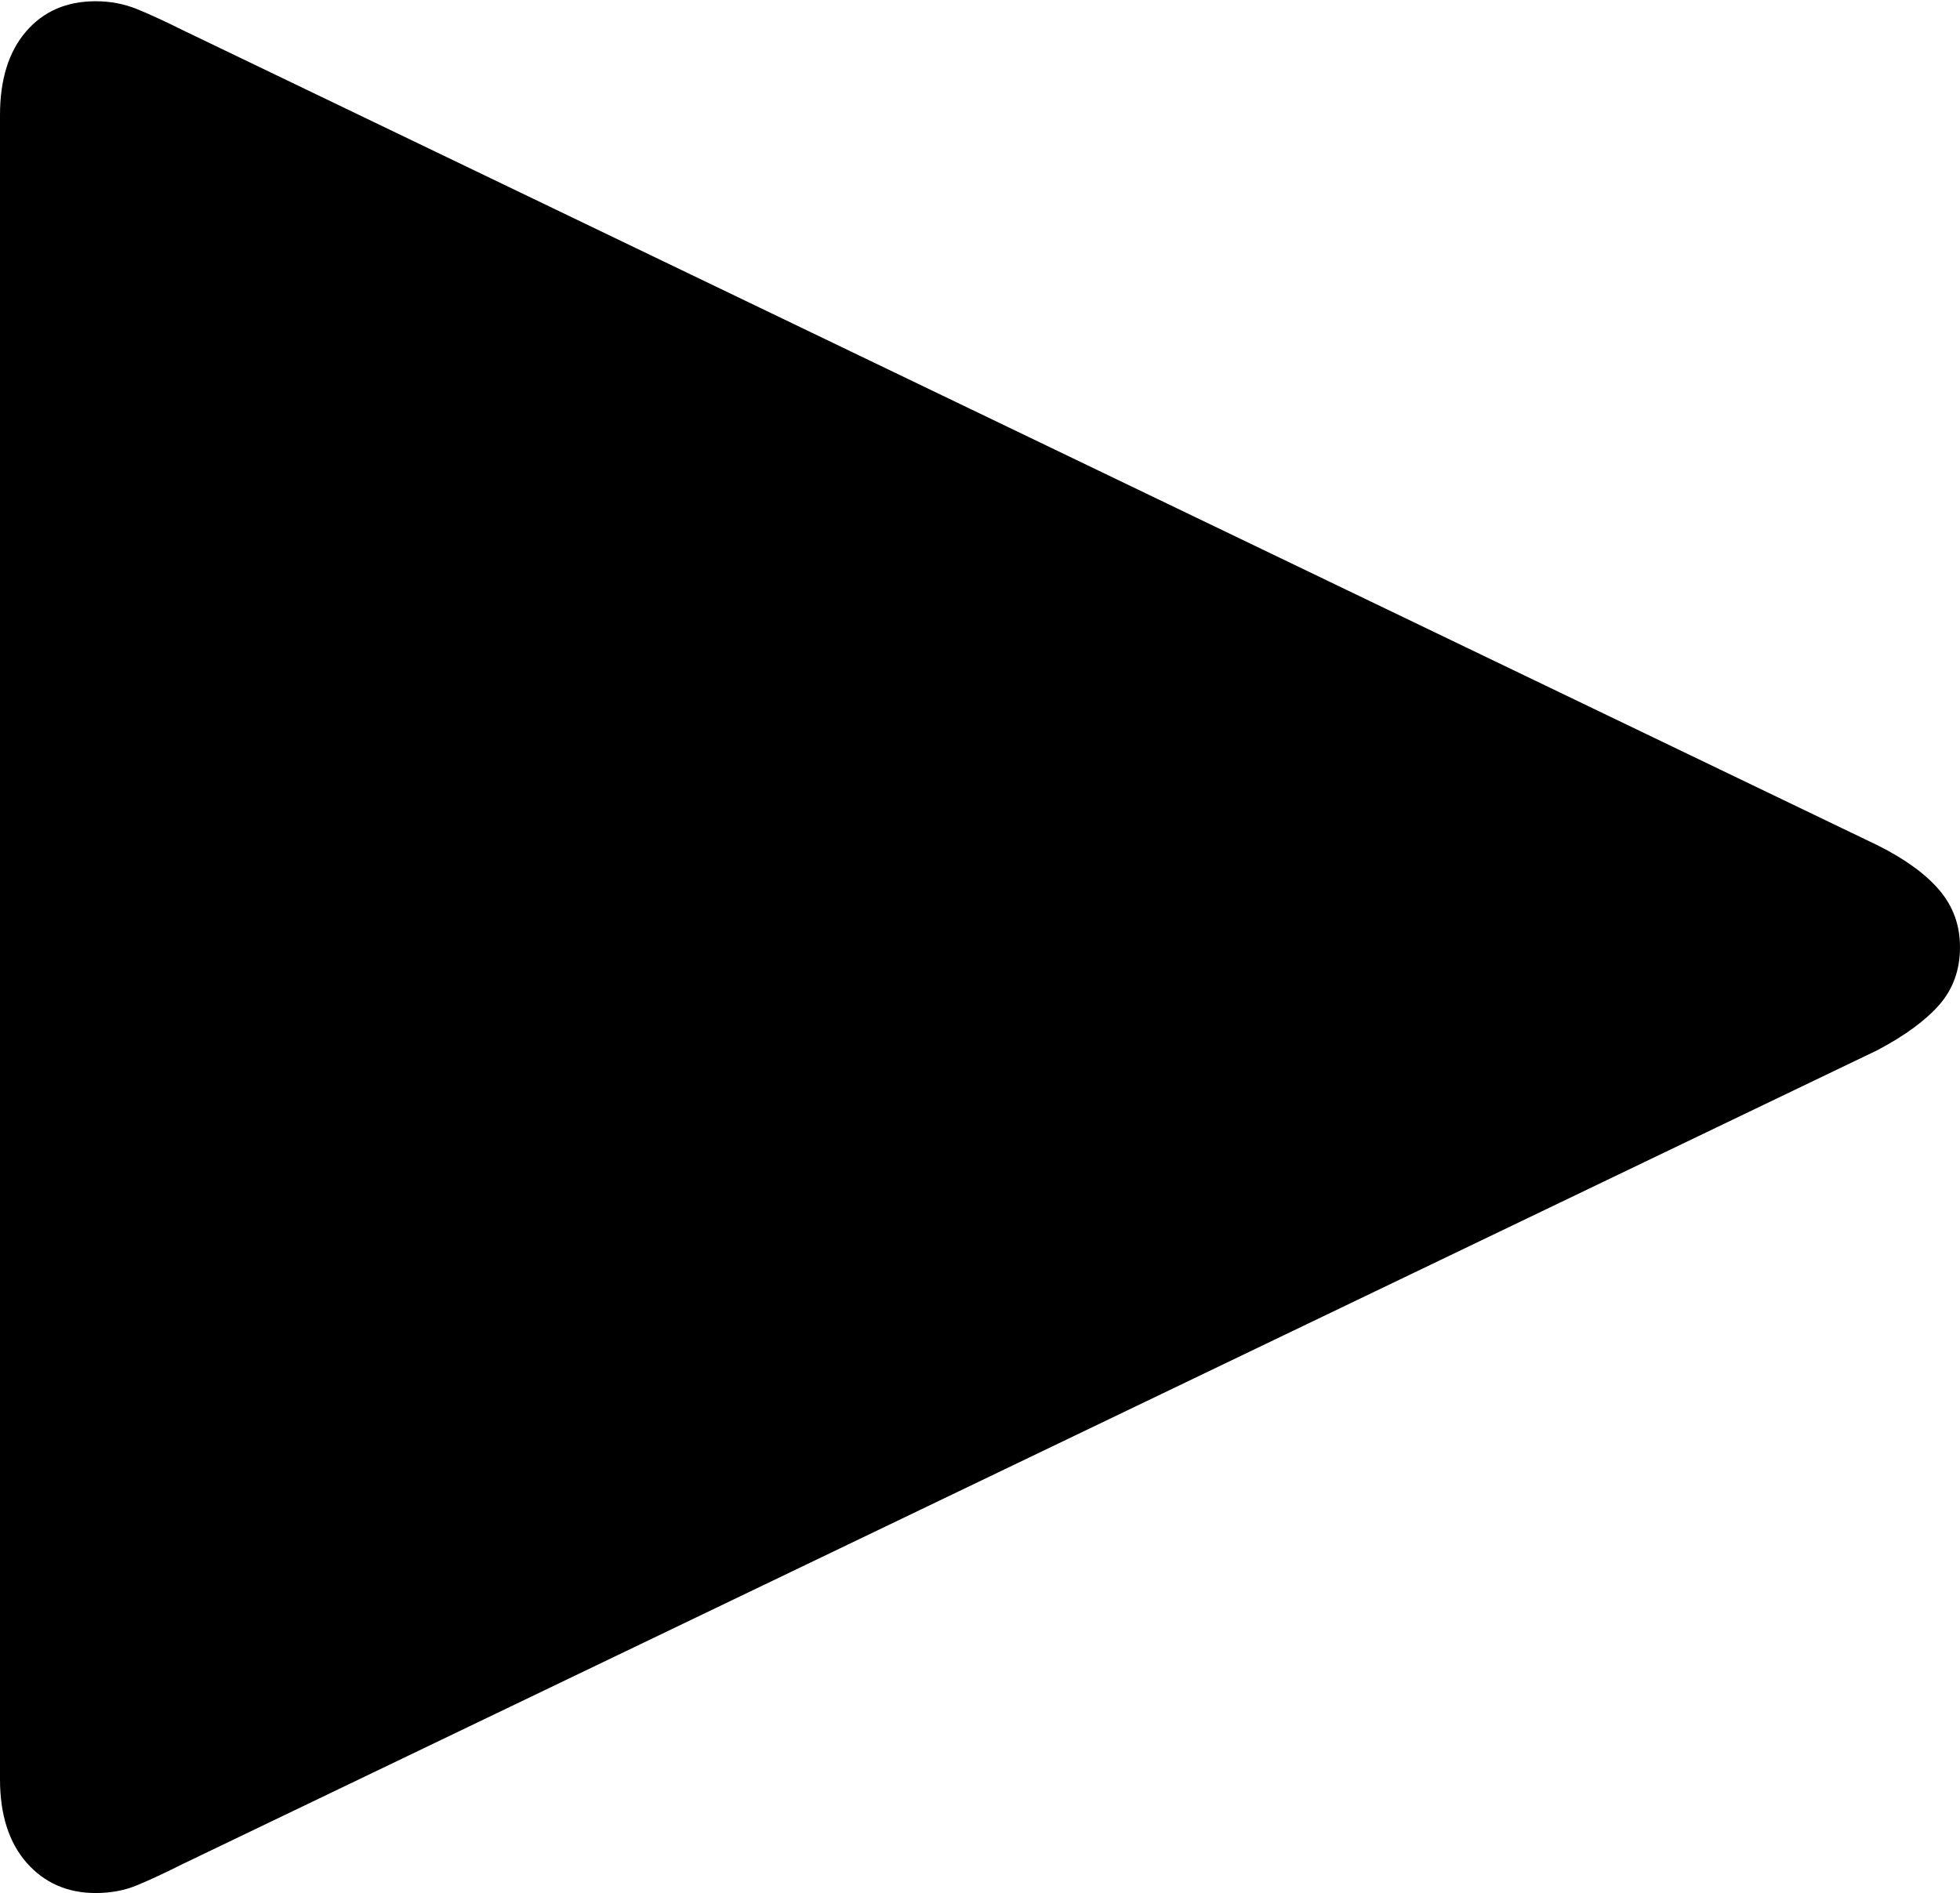 <?xml version="1.0" encoding="UTF-8"?>
<!--Generator: Apple Native CoreSVG 175-->
<!DOCTYPE svg
PUBLIC "-//W3C//DTD SVG 1.1//EN"
       "http://www.w3.org/Graphics/SVG/1.1/DTD/svg11.dtd">
<svg version="1.1" xmlns="http://www.w3.org/2000/svg" xmlns:xlink="http://www.w3.org/1999/xlink" width="15.801" height="15.264">
 <g>
  <rect height="15.264" opacity="0" width="15.801" x="0" y="0"/>
  <path d="M0.771 15.264Q0.957 15.264 1.108 15.2Q1.26 15.137 1.475 15.029L15.137 8.467Q15.469 8.291 15.635 8.101Q15.801 7.91 15.801 7.637Q15.801 7.373 15.635 7.178Q15.469 6.982 15.137 6.816L1.475 0.244Q1.26 0.137 1.104 0.073Q0.947 0.01 0.771 0.01Q0.42 0.01 0.21 0.254Q0 0.498 0 0.928L0 14.346Q0 14.775 0.215 15.02Q0.43 15.264 0.771 15.264Z" fill="#000000"/>
 </g>
</svg>

